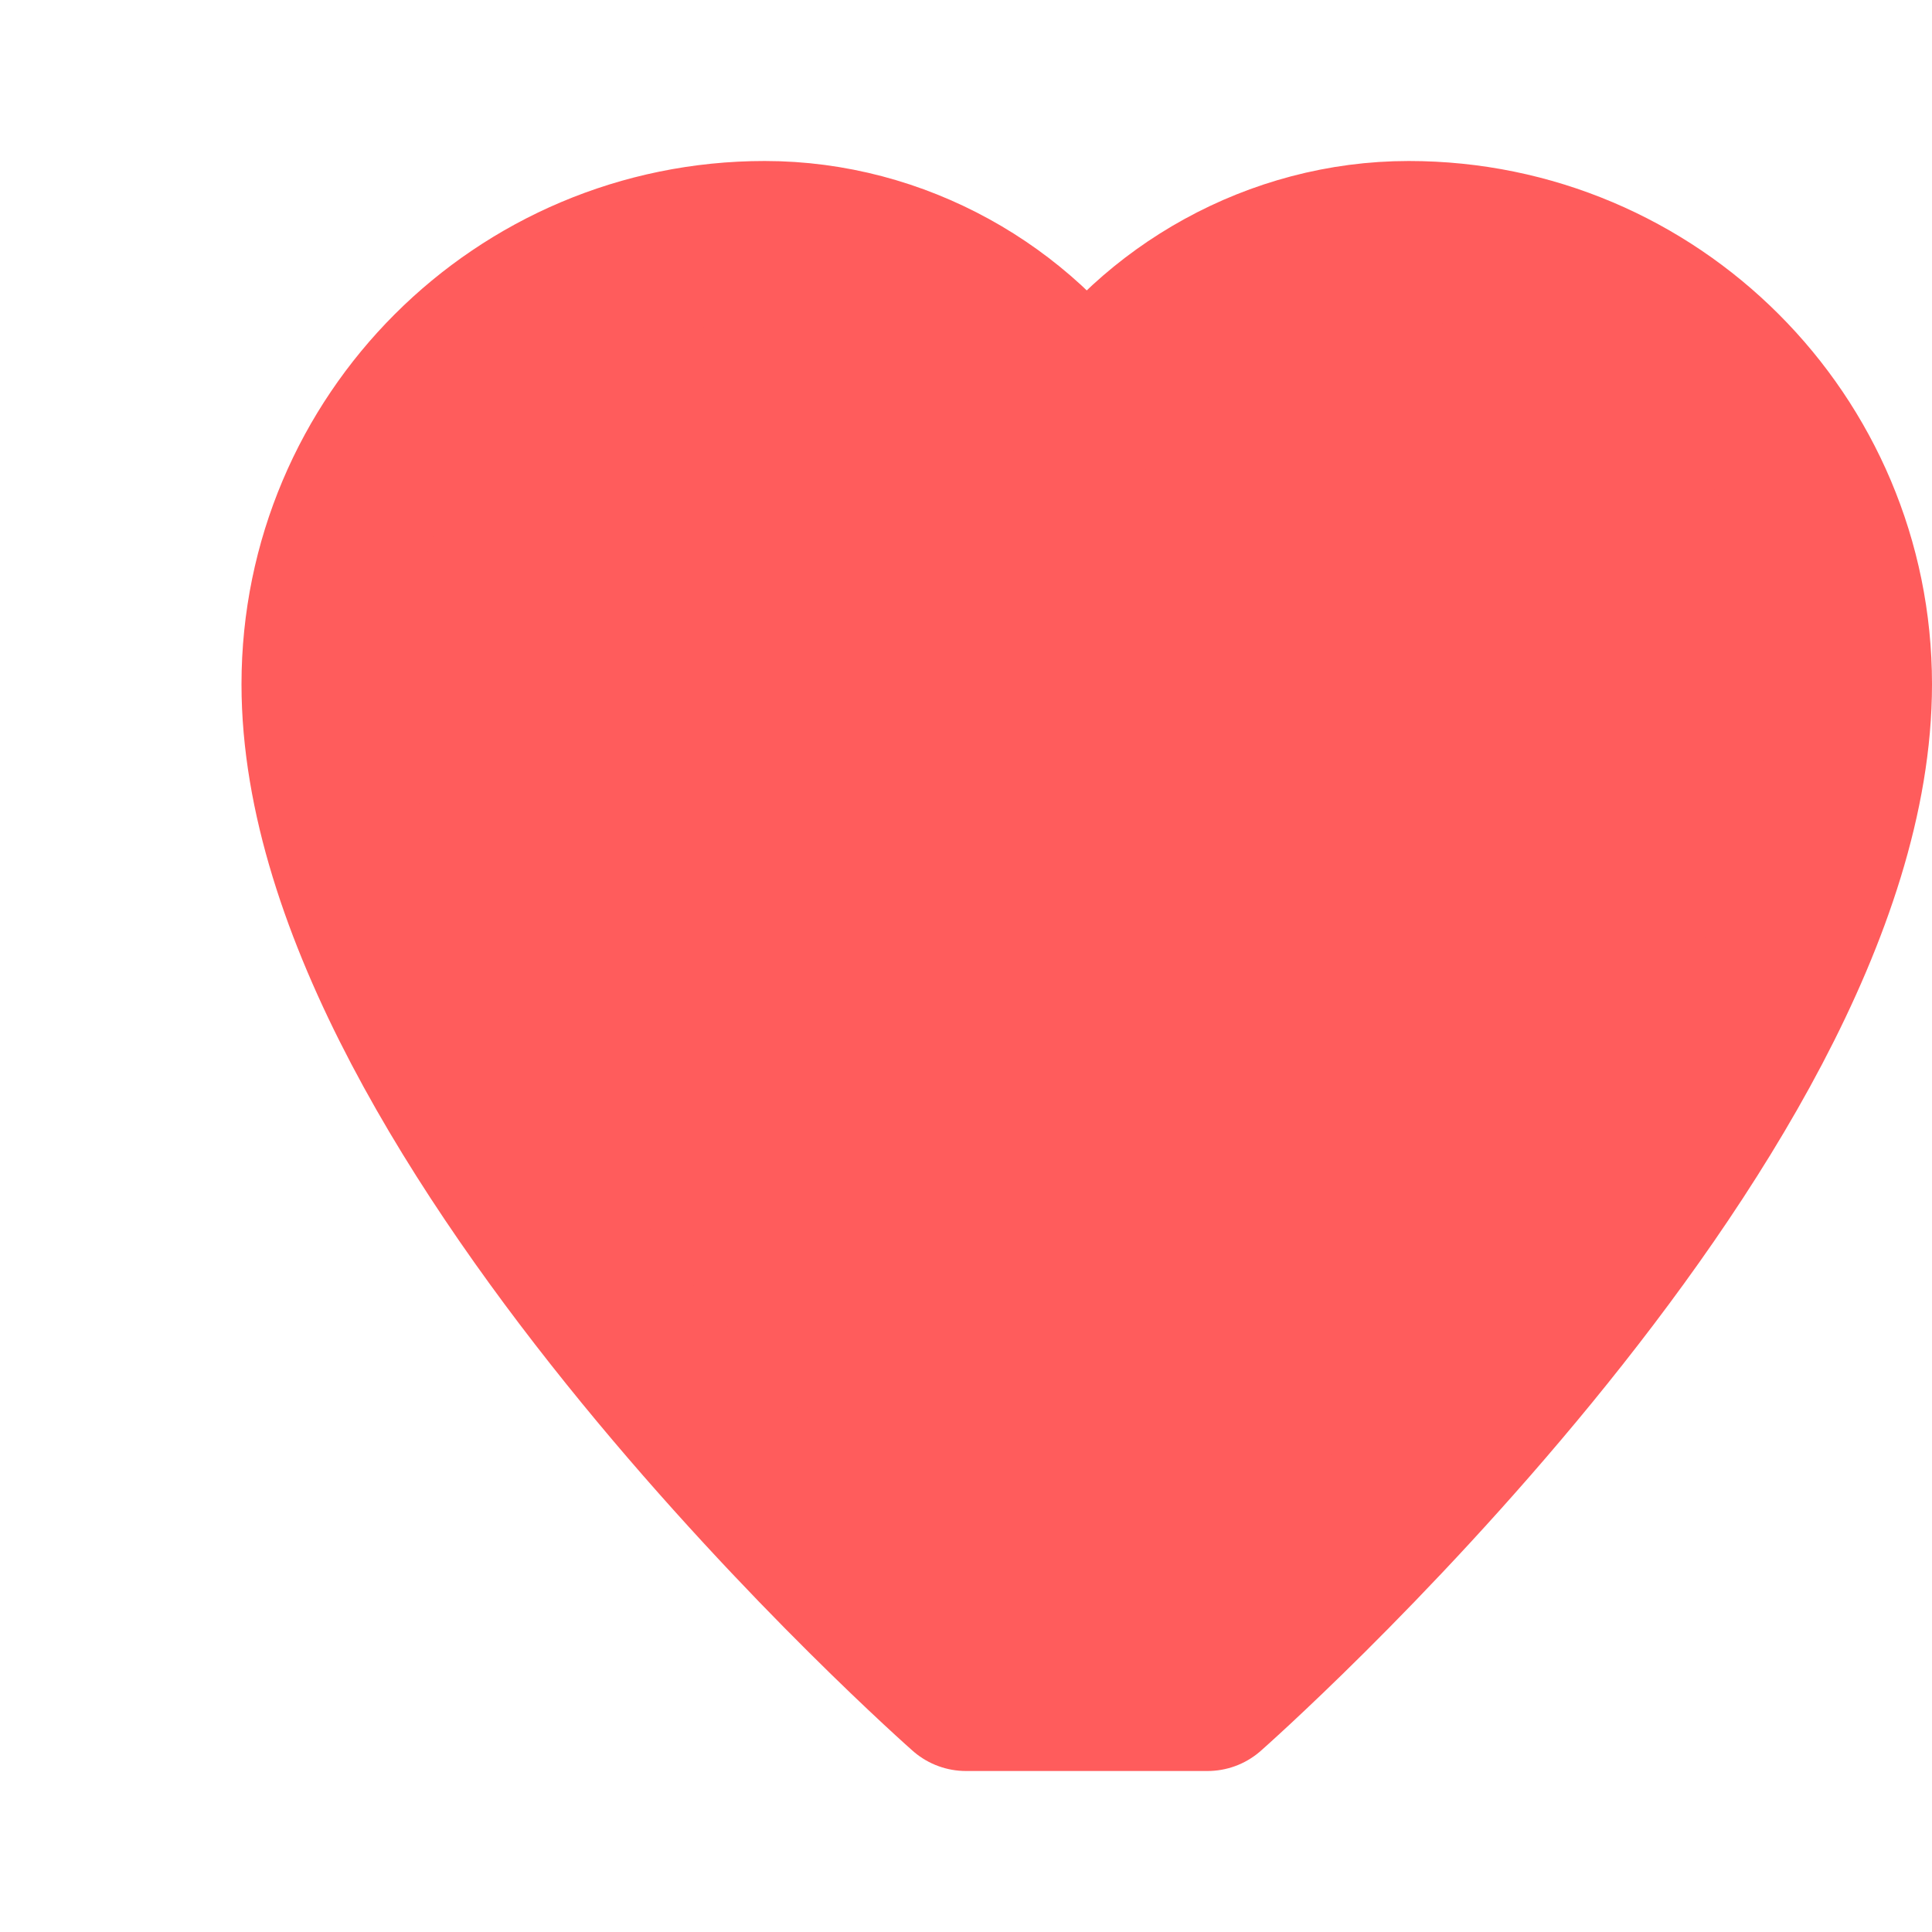 <svg width="24" height="24" viewBox="0 0 24 24" fill="#FF5C5C" xmlns="http://www.w3.org/2000/svg">
  <path d="M12 21C12 21 4 13.954 4 8.5C4 5.462 6.462 3 9.5 3C11.152 3 12.66 3.875 13.5 5.153C14.34 3.875 15.848 3 17.5 3C20.538 3 23 5.462 23 8.5C23 13.954 15 21 15 21H12Z" stroke="#FF5C5C" stroke-width="2" fill="#FF5C5C" stroke-linecap="round" stroke-linejoin="round"></path>
</svg>
